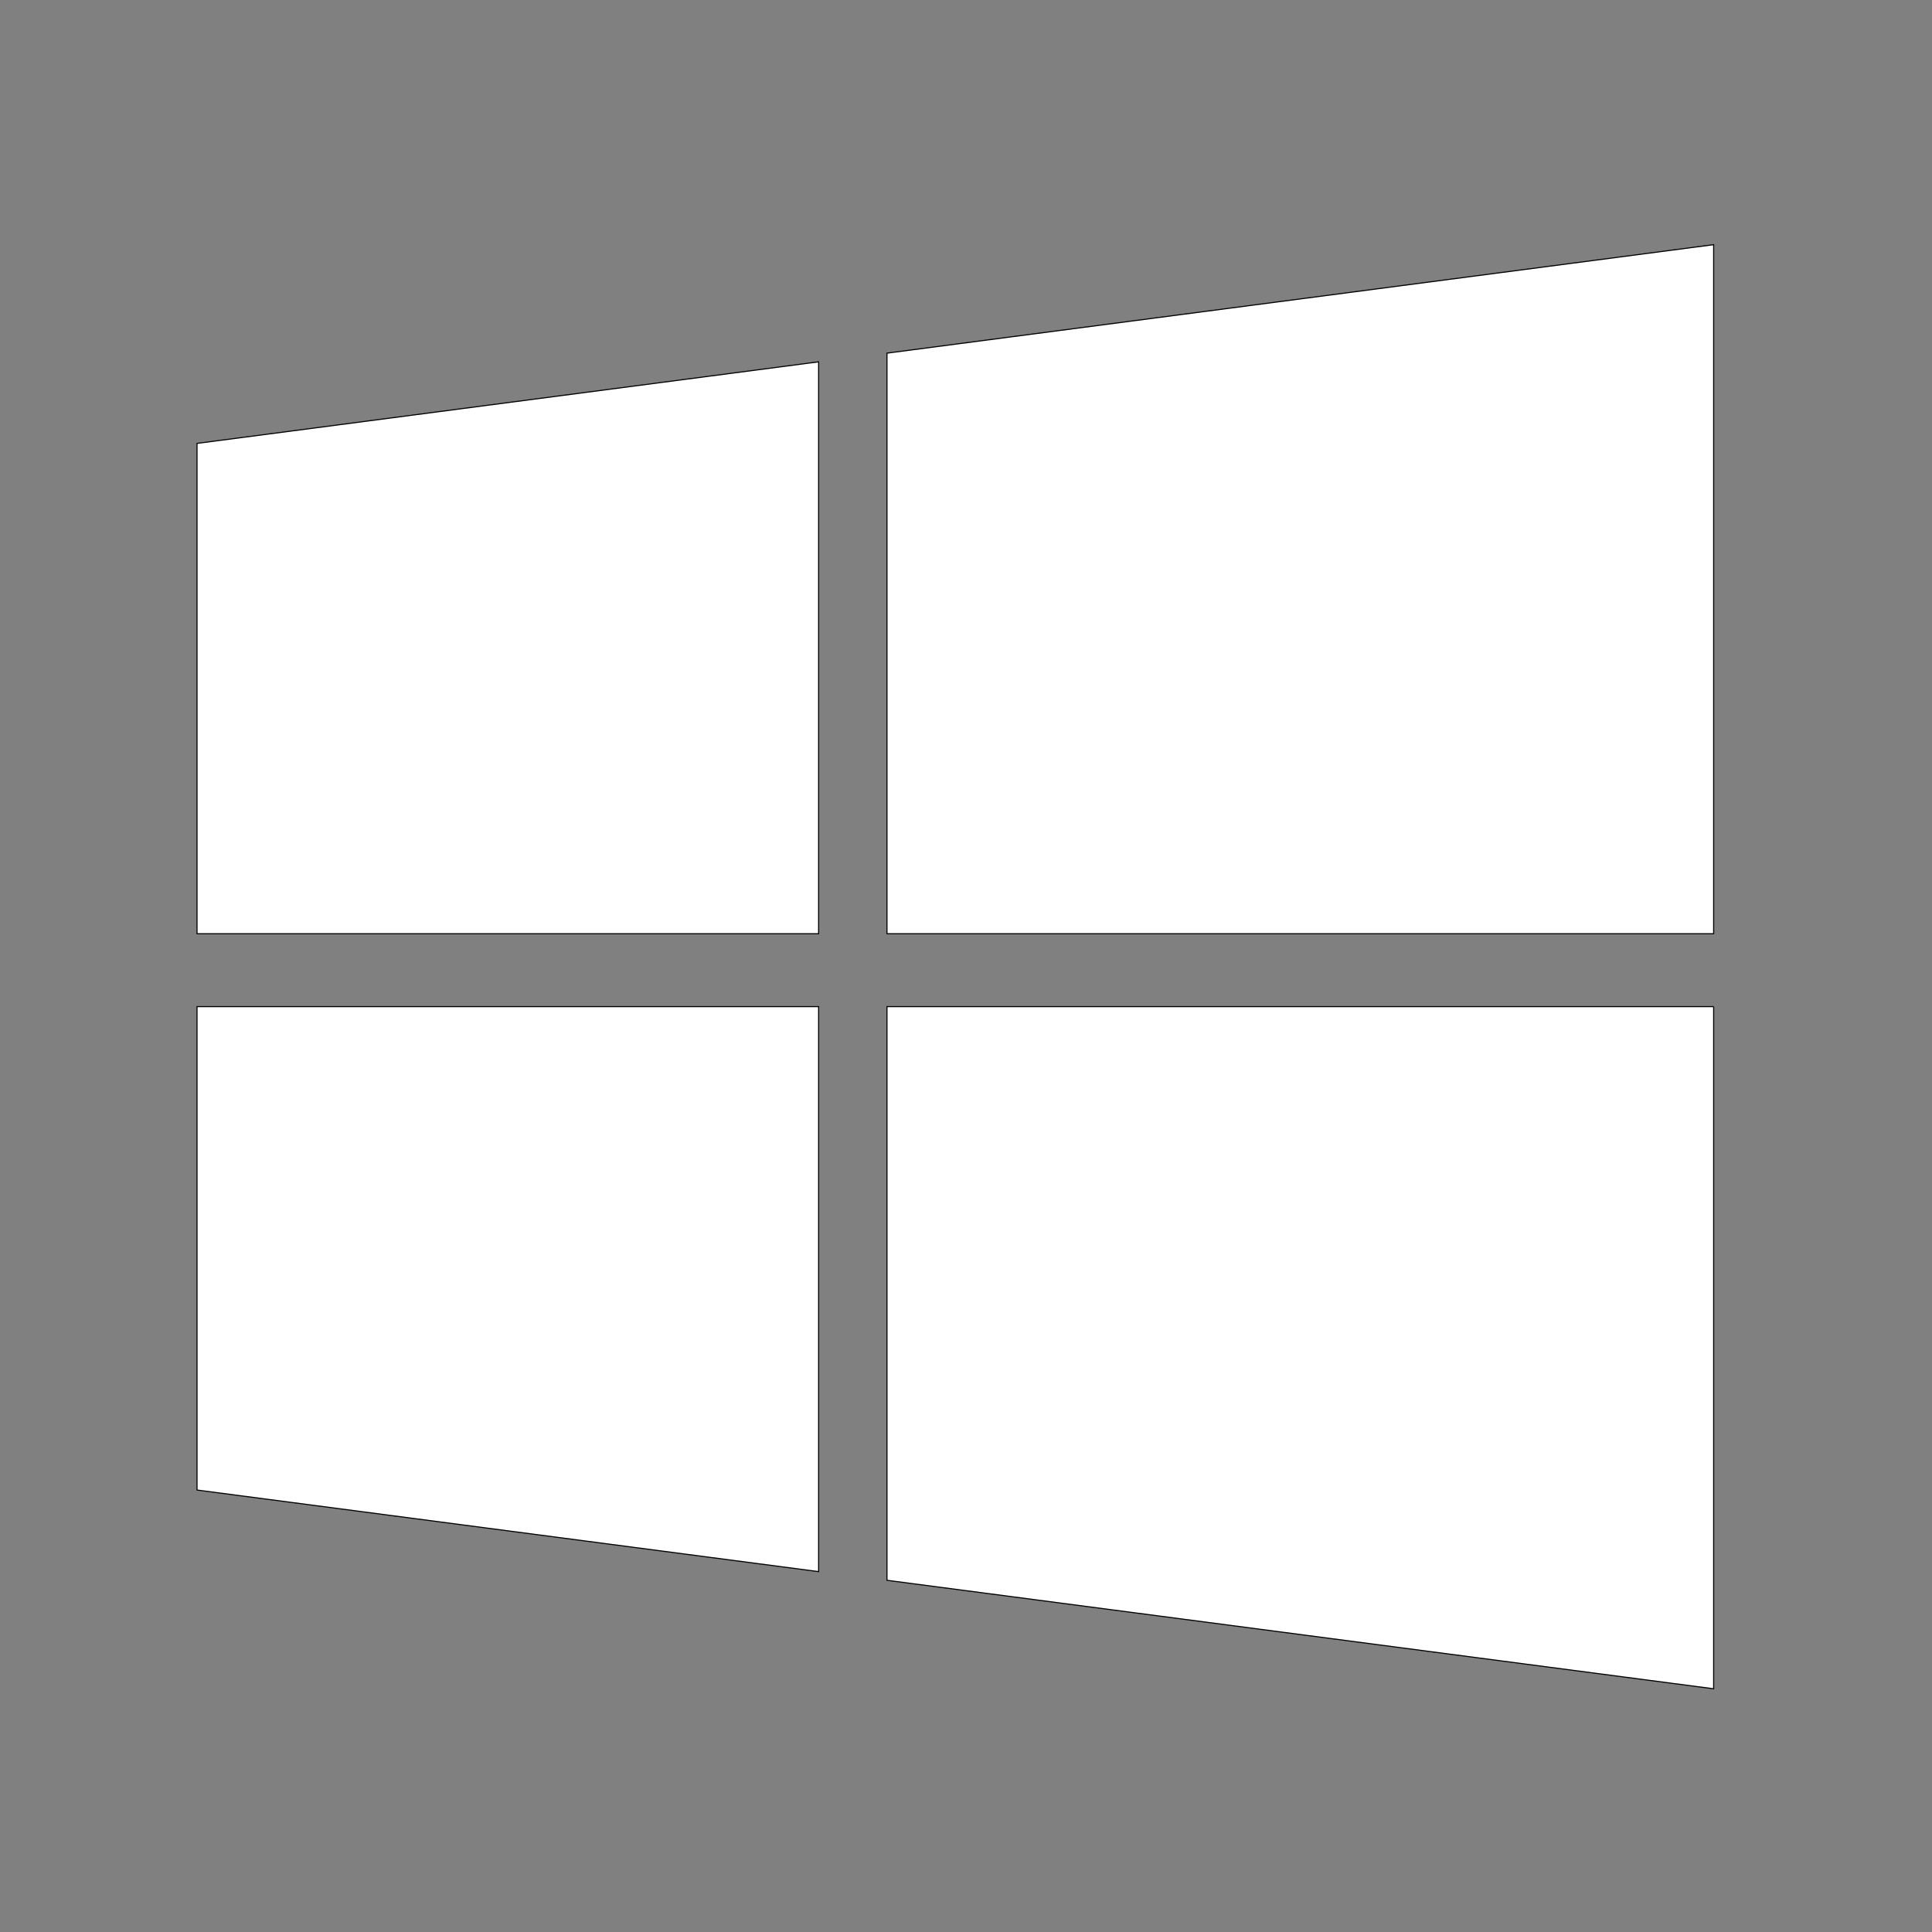 <svg width="1792" height="1792" xmlns="http://www.w3.org/2000/svg">

 <rect width="100%" height="100%" fill="#808080" stroke="none"/>

 <g>
  <title>background</title>
  <rect fill="none" id="canvas_background" height="402" width="582" y="-1" x="-1"/>
 </g>
 <g>
  <title>Layer 1</title>
  <path fill="#ffffff" stroke="null" id="svg_1" d="m759.296,933.7l0,524.026l-576.557,-75.666l0,-448.36l576.557,0zm0,-598.082l0,530.466l-576.557,0l0,-454.8l576.557,-75.666zm830.174,598.082l0,632.695l-766.77,-100.619l0,-532.075l766.77,0zm0,-706.751l0,639.134l-766.77,0l0,-538.515l766.77,-100.619z"/>
 </g>
</svg>
